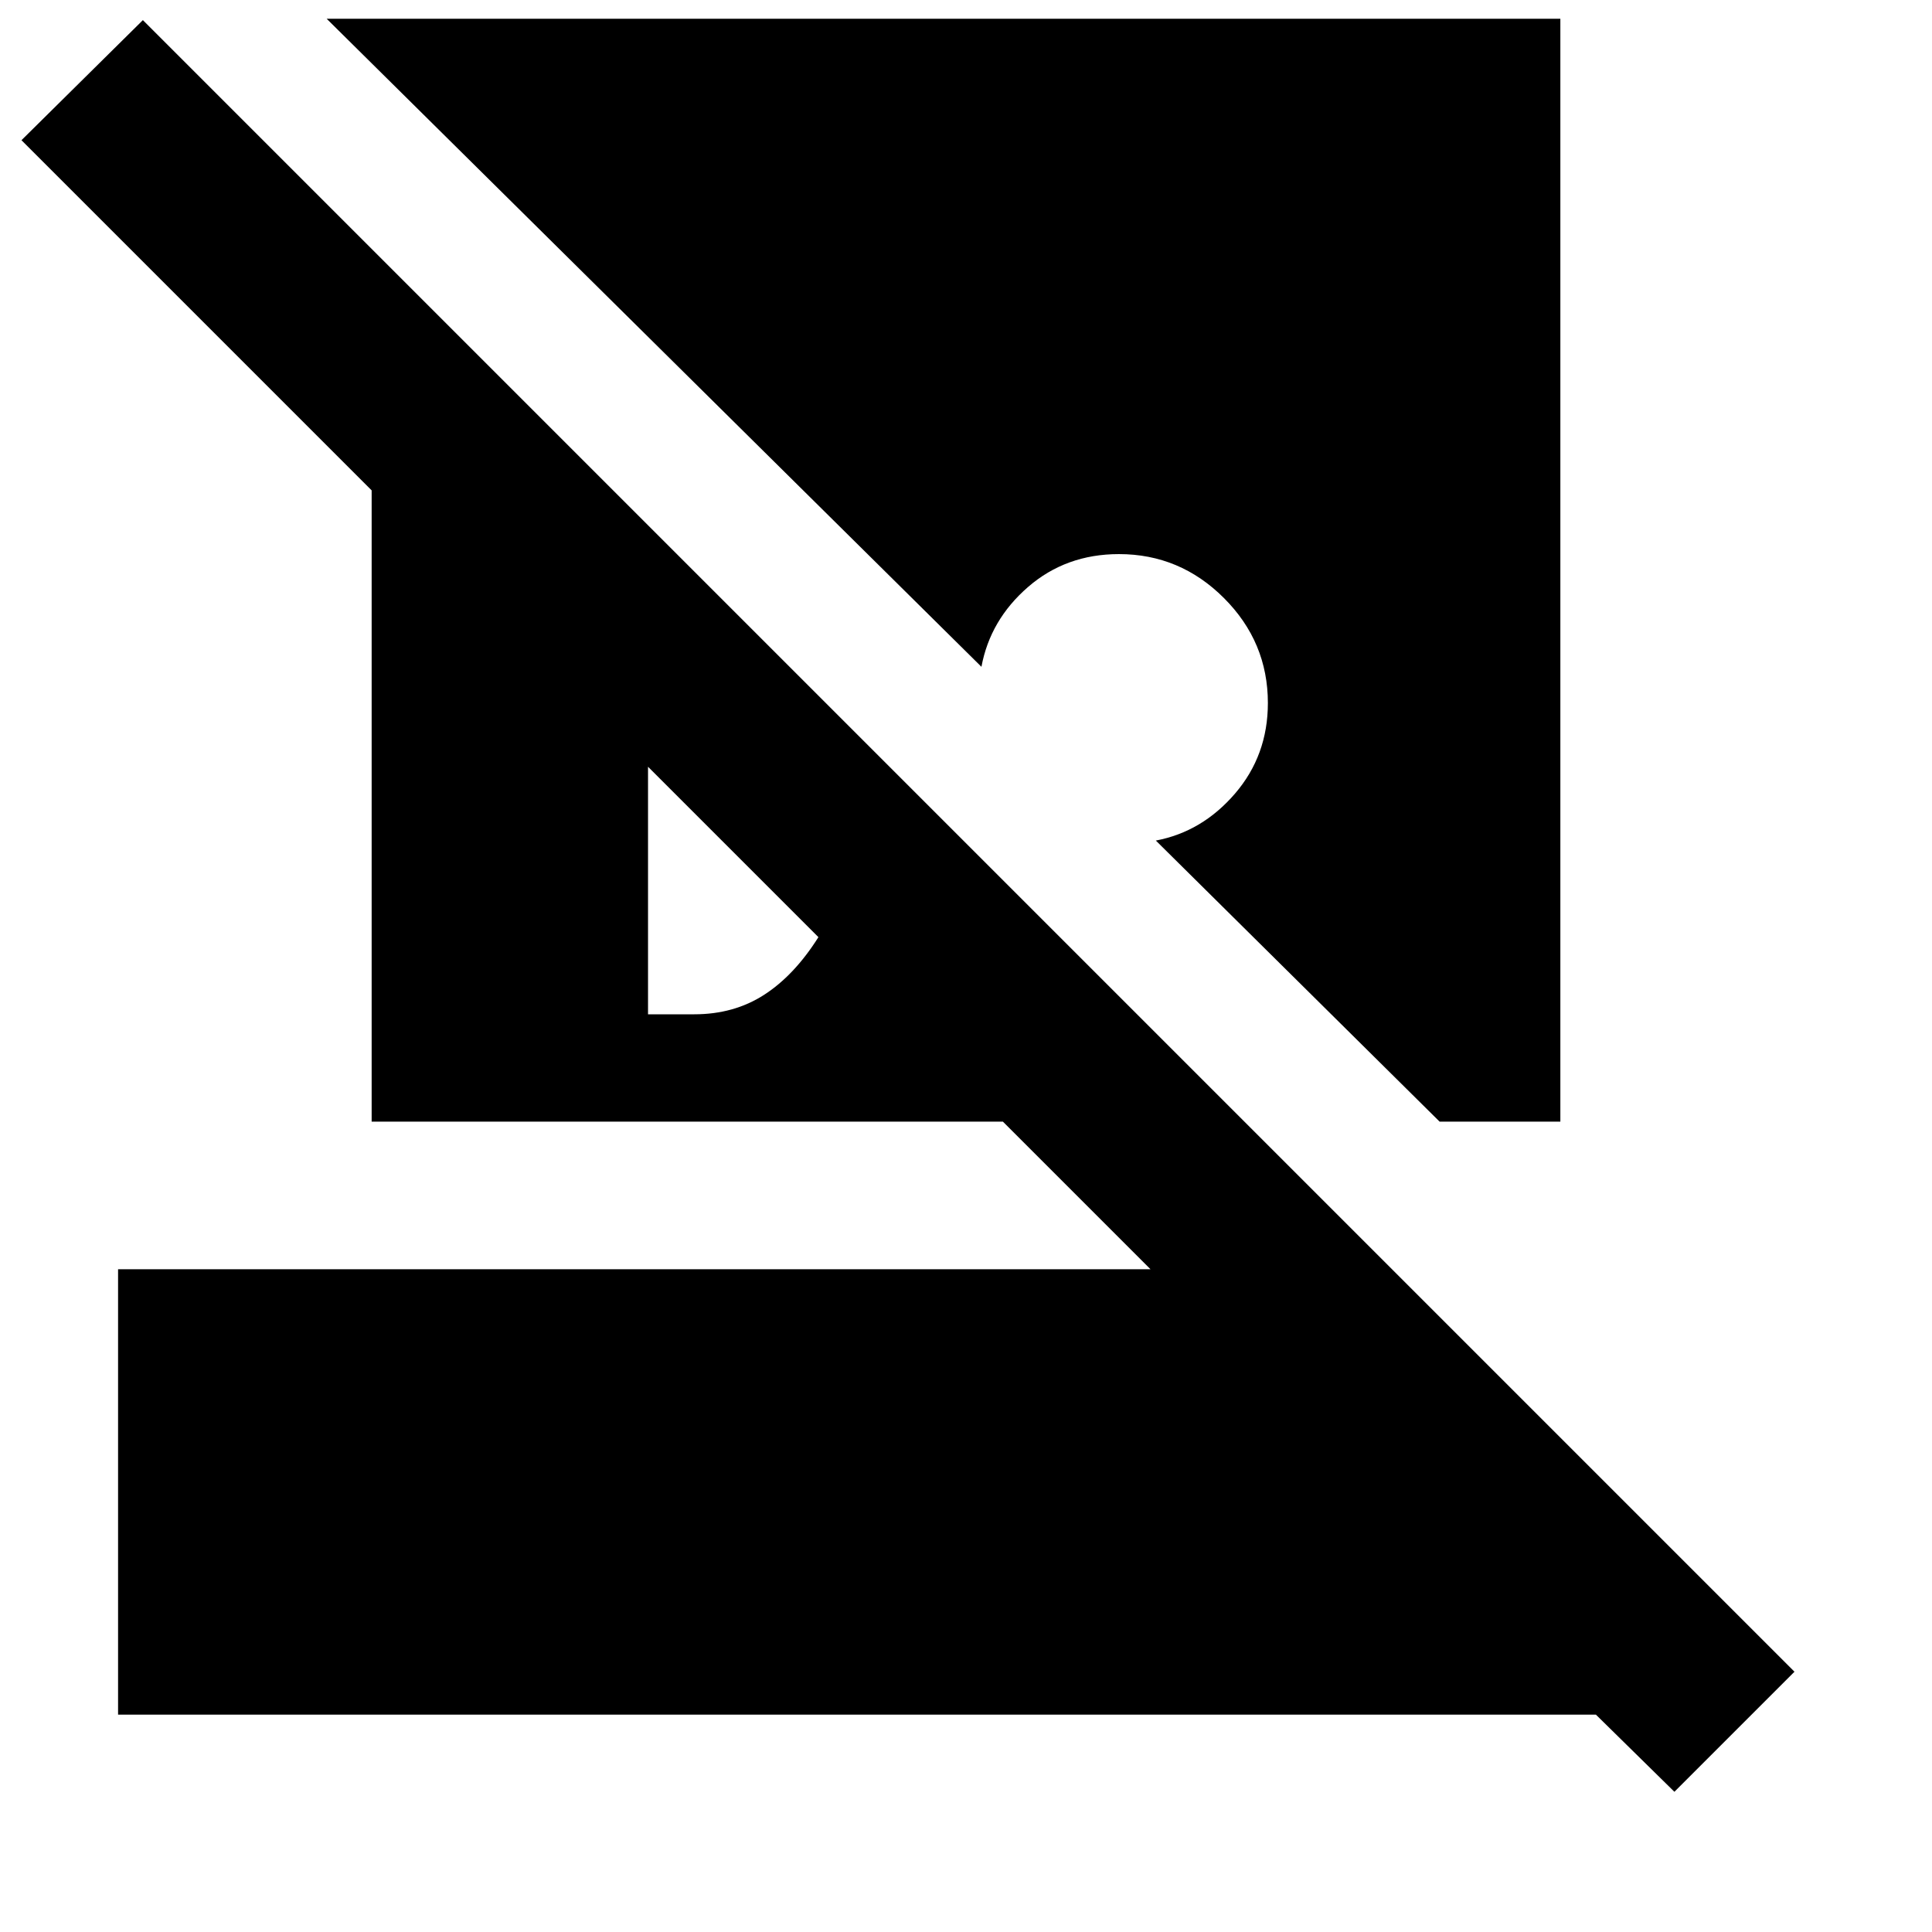 <svg xmlns="http://www.w3.org/2000/svg" height="40" viewBox="0 -960 960 960" width="40"><path d="M832-69.67 793-108H58.67v-221.33h513l-73.34-73.34H184.67v-313.66l-174-174L71-950l820.67 820.67L832-69.67Zm-56.67-881v548h-60l-141-139.66q23-4.34 39.34-23.34 16.33-19 16.33-45 0-30.33-21.83-52.16-21.84-21.84-52.17-21.84-26.33 0-45.17 16.34Q492-652 487.67-628.67l-325.34-322h613ZM322-456h23q19.67 0 34.67-9.67 15-9.66 27-28.66L322-579v123Z"/></svg>